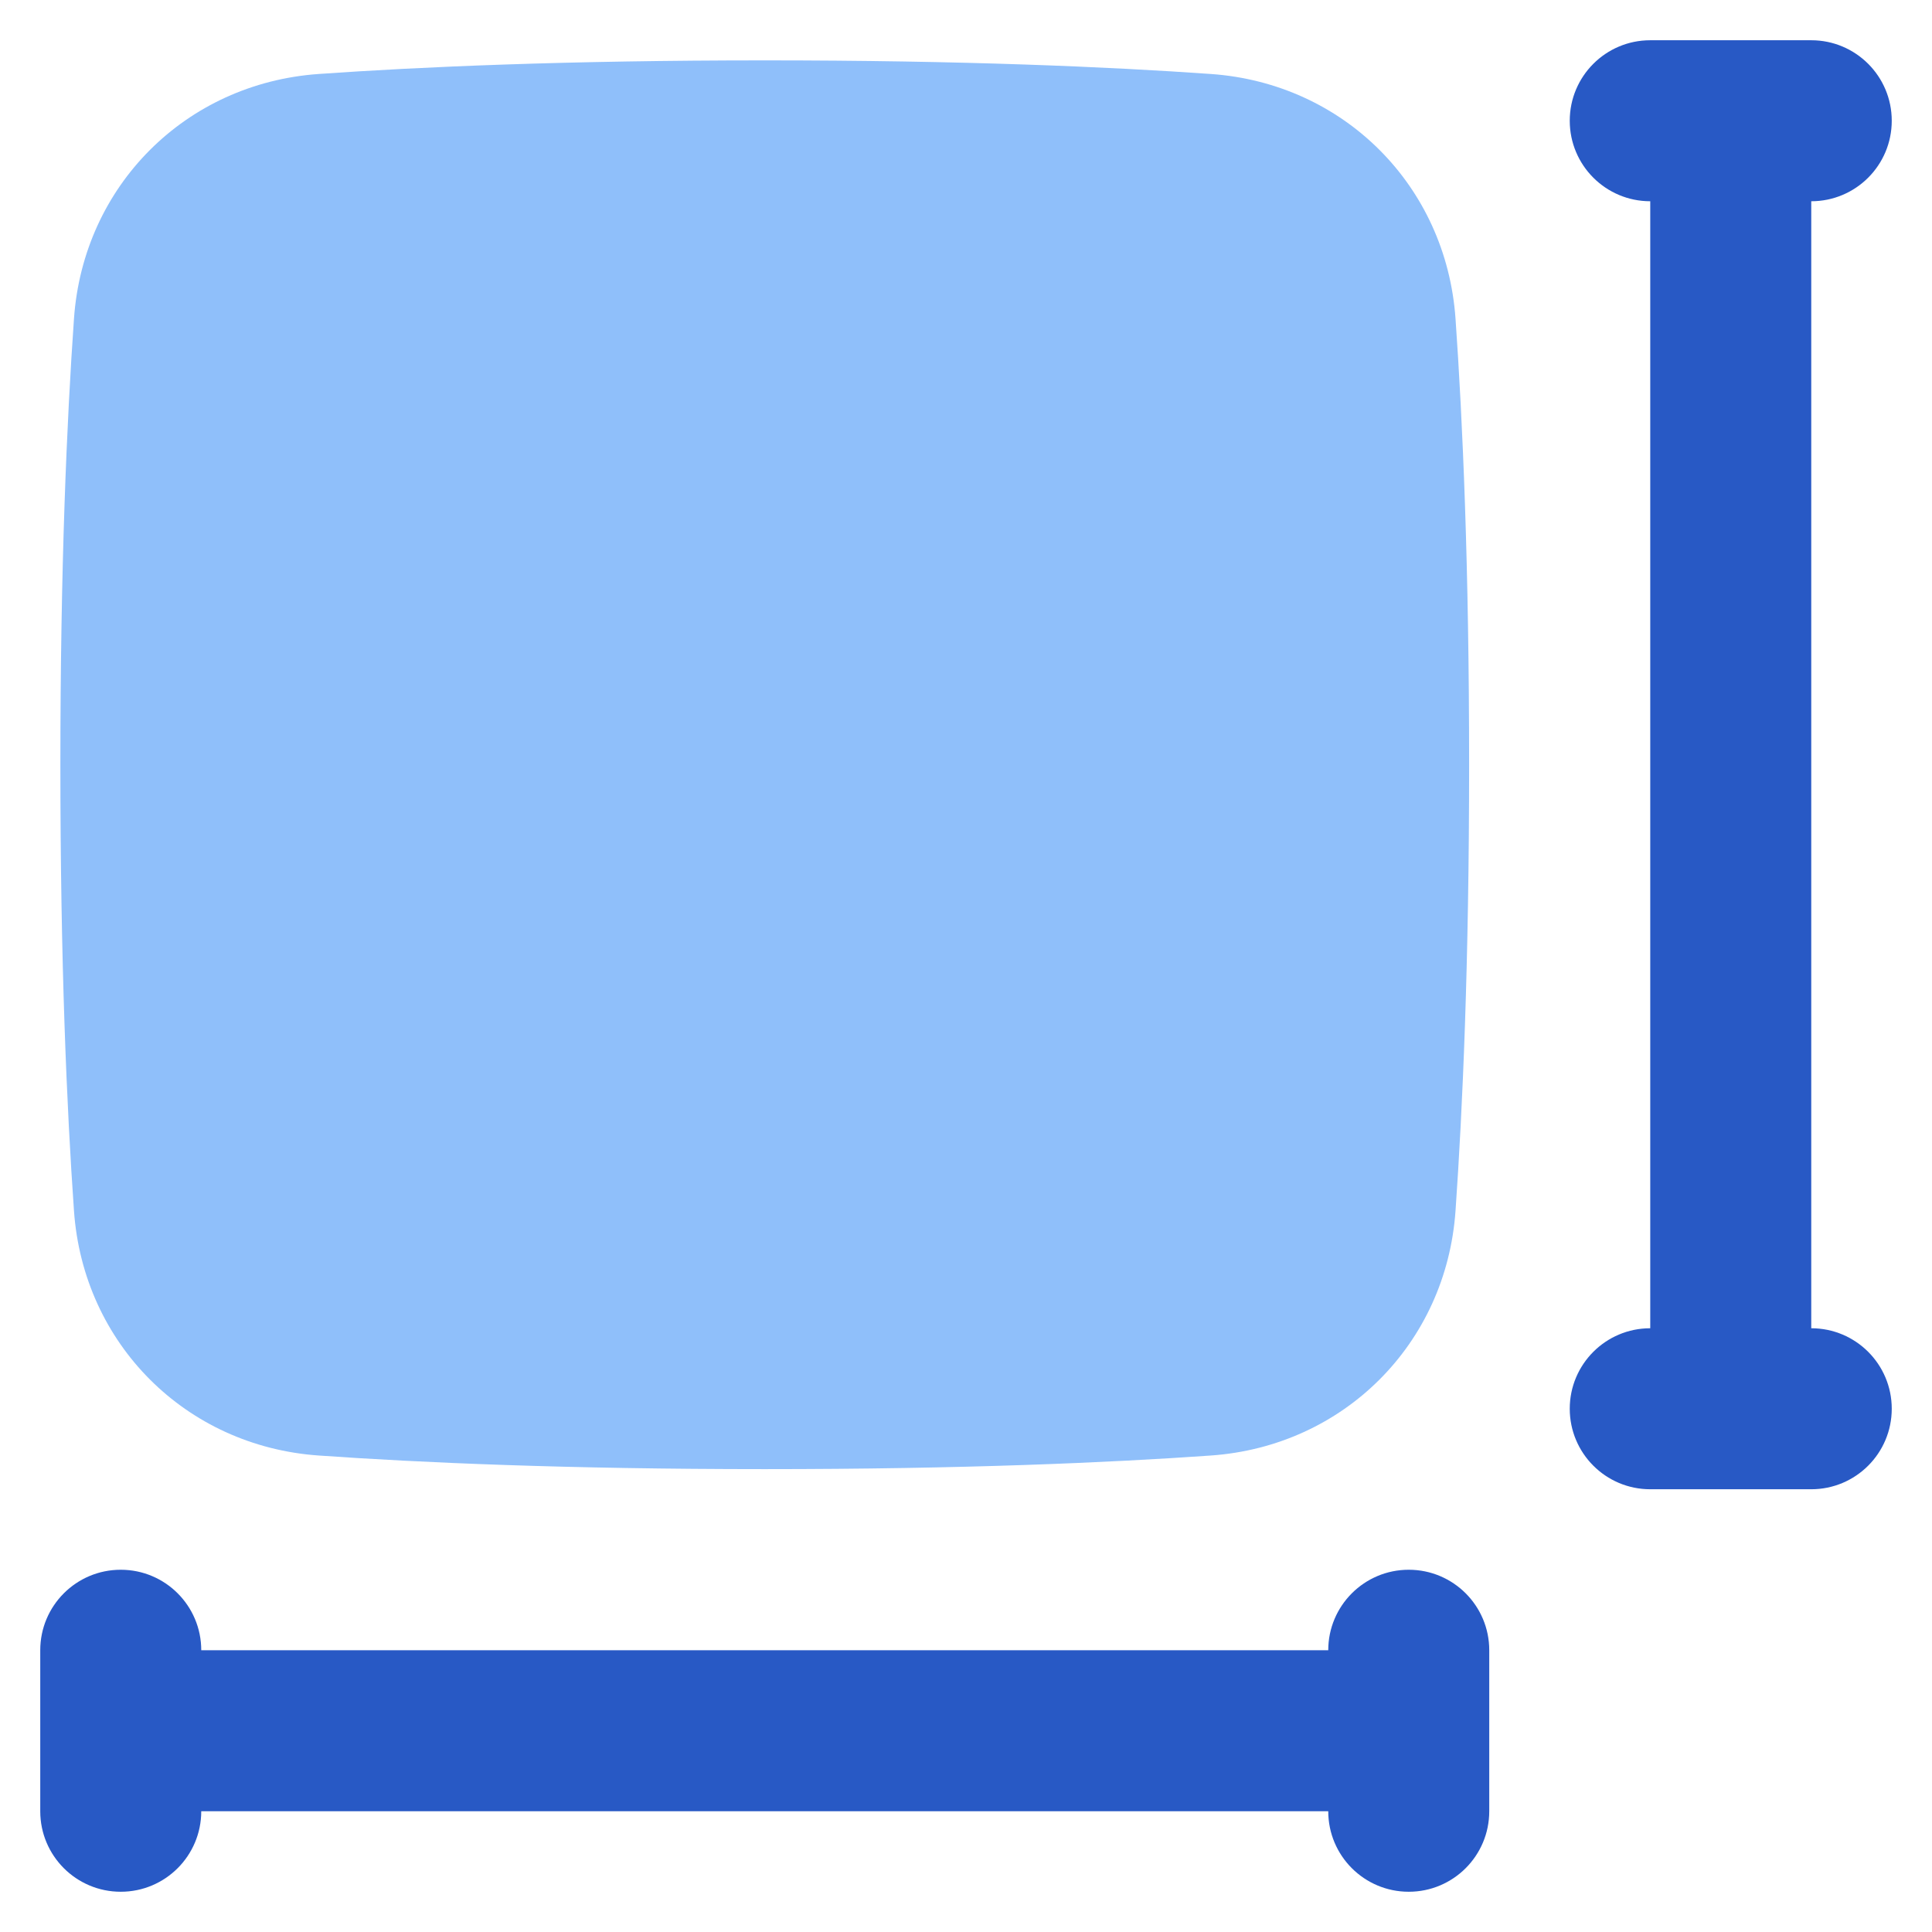 <svg xmlns="http://www.w3.org/2000/svg" fill="none" viewBox="0 0 48 48" id="Sizing--Streamline-Plump">
  <desc>
    Sizing Streamline Icon: https://streamlinehq.com
  </desc>
  <g id="sizing">
    <path id="Union" fill="#8fbffa" d="M1.5 19c0 4.926 0.161 8.571 0.338 11.083 0.232 3.303 2.776 5.848 6.079 6.079C10.429 36.339 14.074 36.5 19 36.5c4.926 0 8.571 -0.161 11.083 -0.338 3.303 -0.232 5.848 -2.776 6.079 -6.079 0.176 -2.512 0.338 -6.158 0.338 -11.083 0 -4.926 -0.161 -8.571 -0.338 -11.083 -0.232 -3.303 -2.776 -5.848 -6.079 -6.079C27.571 1.661 23.926 1.5 19 1.5c-4.926 0 -8.571 0.161 -11.083 0.338 -3.303 0.232 -5.848 2.776 -6.079 6.079C1.661 10.429 1.5 14.074 1.5 19Z" stroke-width="1"></path>
    <path id="Union_2" fill="#2859c5" d="M39 3c0 -1.105 0.895 -2 2 -2h4c1.105 0 2 0.895 2 2s-0.895 2 -2 2v28c1.105 0 2 0.895 2 2s-0.895 2 -2 2h-4c-1.105 0 -2 -0.895 -2 -2s0.895 -2 2 -2V5c-1.105 0 -2 -0.895 -2 -2Z" stroke-width="1"></path>
    <path id="Union_3" fill="#2859c5" d="M3 39c-1.105 0 -2 0.895 -2 2v4c0 1.105 0.895 2 2 2s2 -0.895 2 -2h28c0 1.105 0.895 2 2 2s2 -0.895 2 -2v-4c0 -1.105 -0.895 -2 -2 -2s-2 0.895 -2 2L5 41c0 -1.105 -0.895 -2 -2 -2Z" stroke-width="1"></path>
  </g>
</svg>